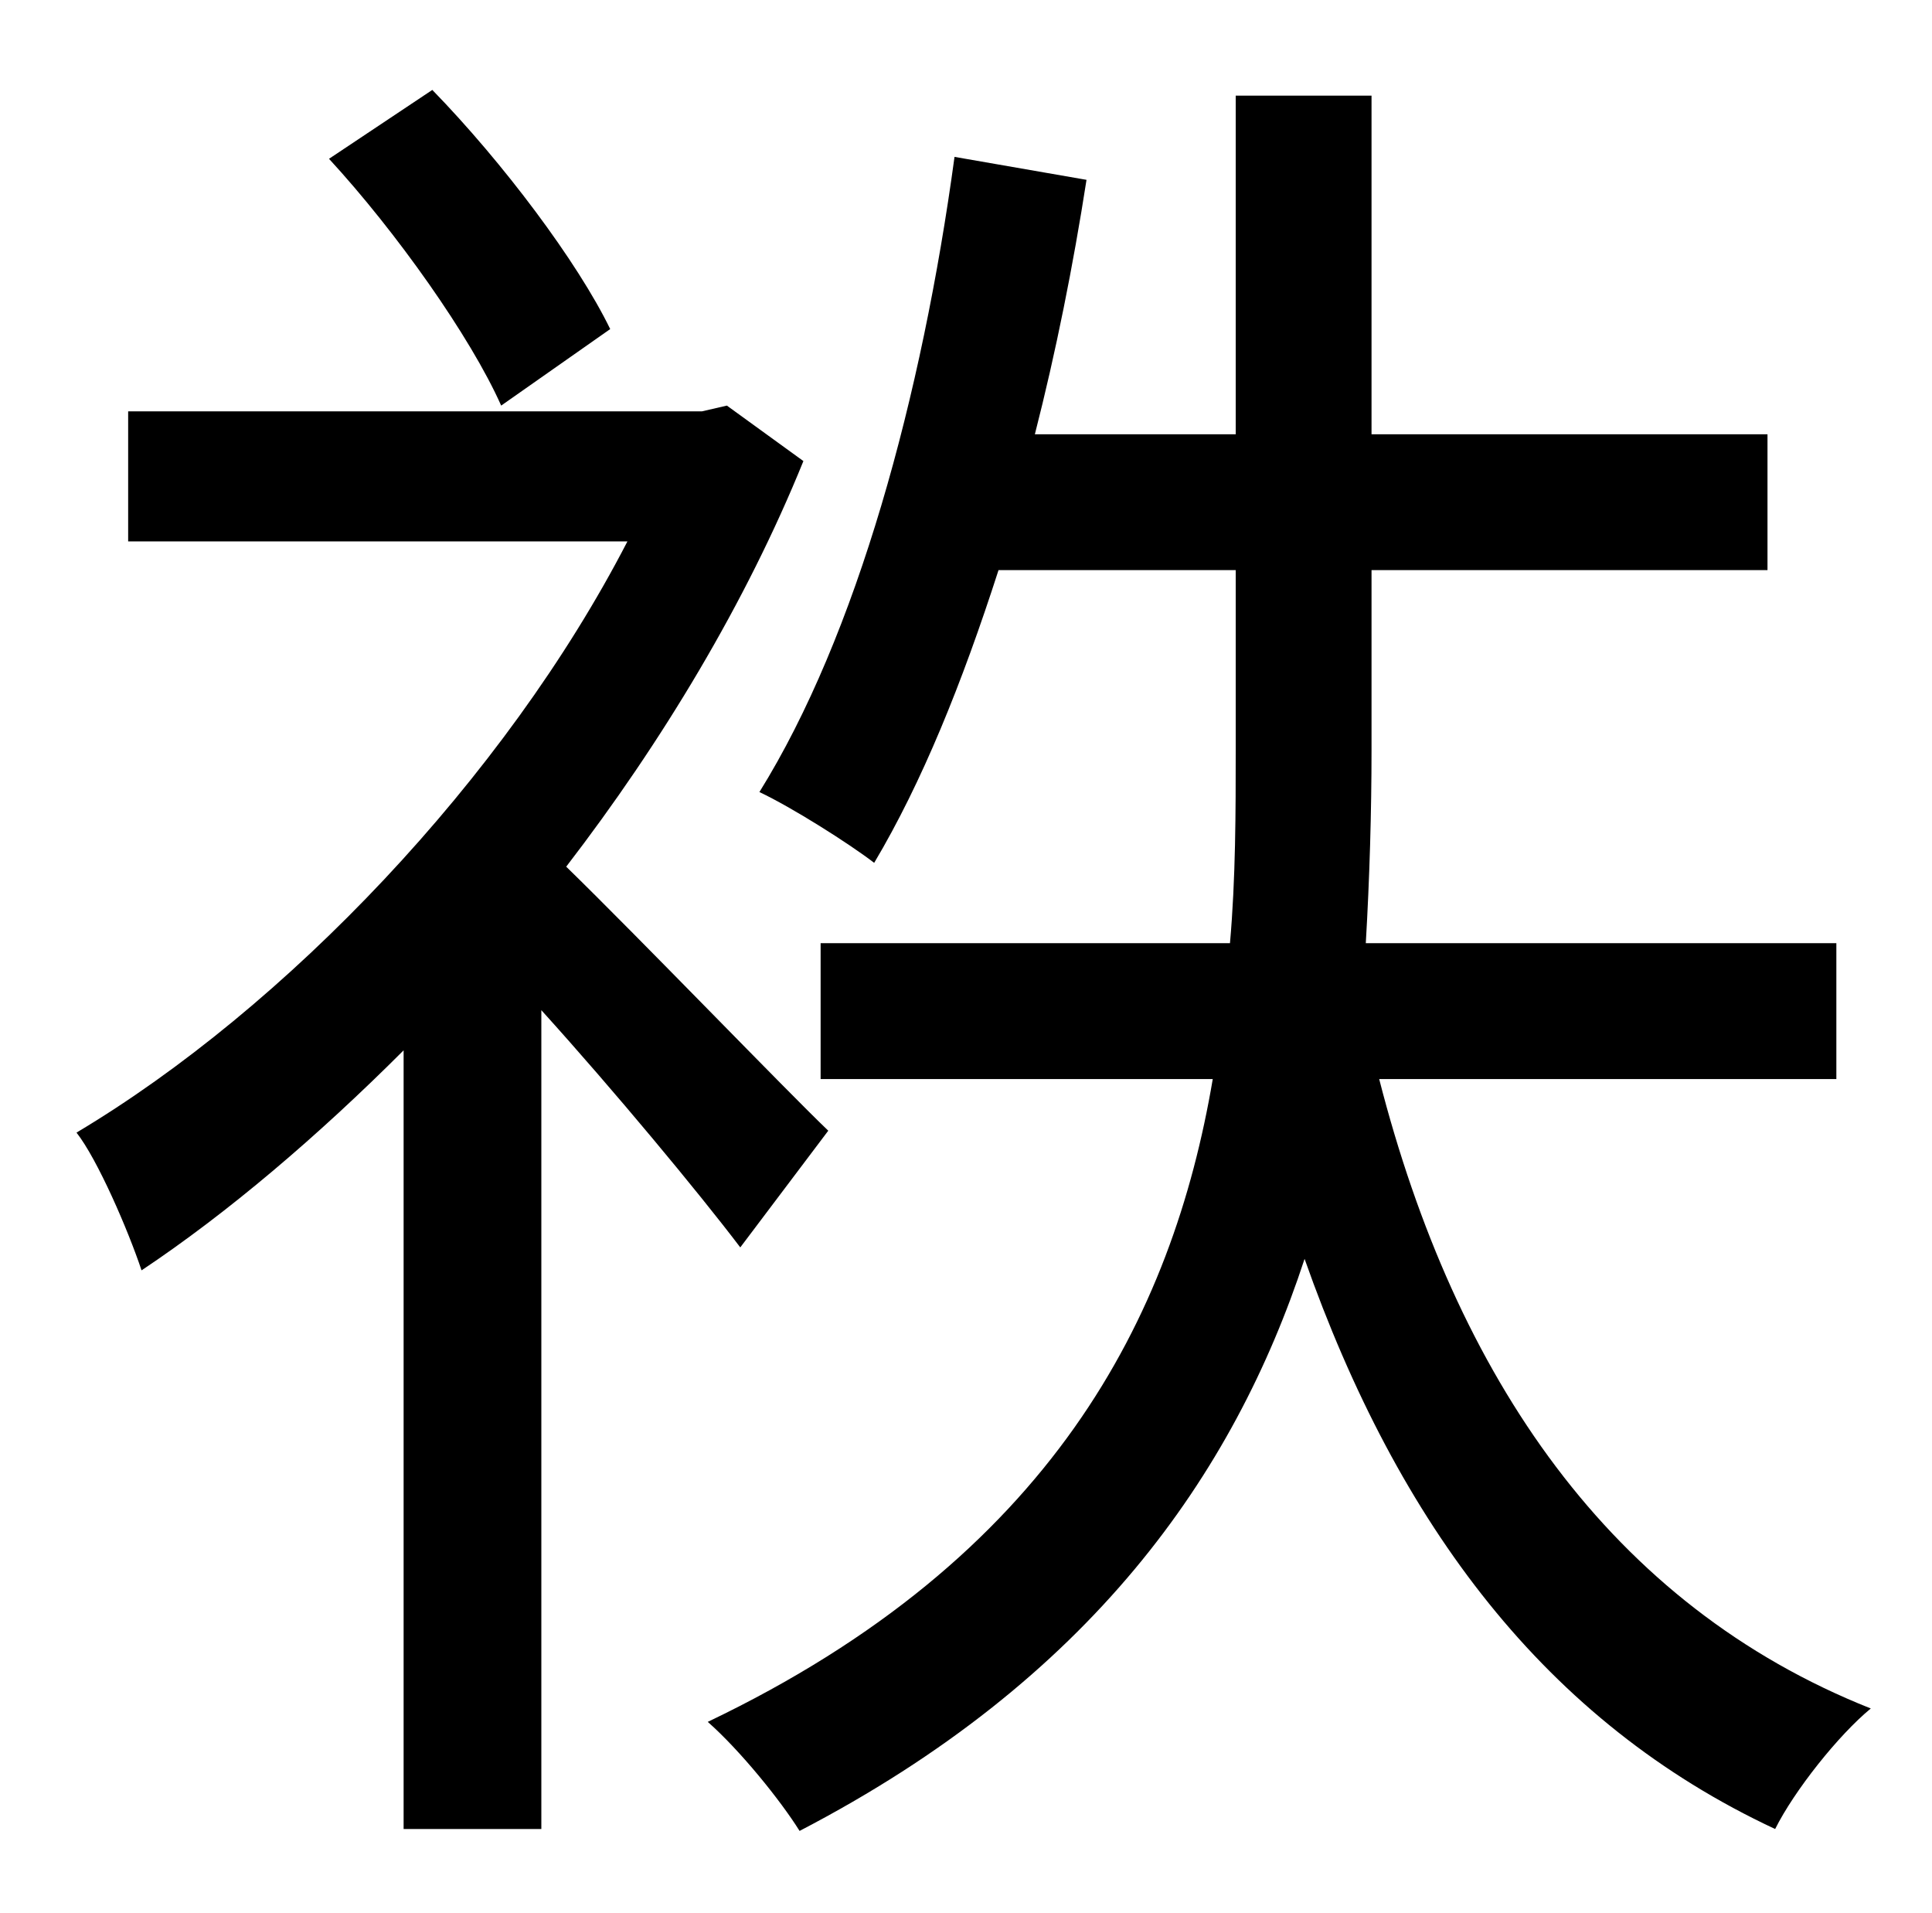 <?xml version="1.0" standalone="no"?>
<!DOCTYPE svg PUBLIC "-//W3C//DTD SVG 1.1//EN" "http://www.w3.org/Graphics/SVG/1.1/DTD/svg11.dtd" >
<svg xmlns="http://www.w3.org/2000/svg" xmlns:xlink="http://www.w3.org/1999/xlink" version="1.1" viewBox="-10 0 1010 1000">
   <path fill="currentColor"
d="M309 172l-57 40c-16 -36 -55 -91 -90 -129l54 -36c37 38 76 90 93 125zM423 591l-46 61c-22 -29 -66 -82 -104 -124v428h-72v-407c-45 45 -92 85 -137 115c-7 -21 -23 -58 -34 -72c109 -65 224 -185 288 -309h-261v-68h300l13 -3l40 29c-30 74 -74 147 -124 212
c38 37 115 117 137 138zM950 564h-239c40 156 121 275 257 329c-17 14 -40 43 -50 63c-120 -56 -197 -159 -246 -298c-37 113 -112 220 -264 299c-10 -16 -31 -42 -48 -57c180 -86 243 -212 264 -336h-205v-71h214c3 -34 3 -69 3 -101v-94h-124c-19 59 -40 111 -65 153
c-13 -10 -43 -29 -60 -37c51 -82 85 -207 102 -332l69 12c-7 45 -16 90 -27 133h105v-177h71v177h207v71h-207v94c0 32 -1 67 -3 101h246v71z" />
</svg>
